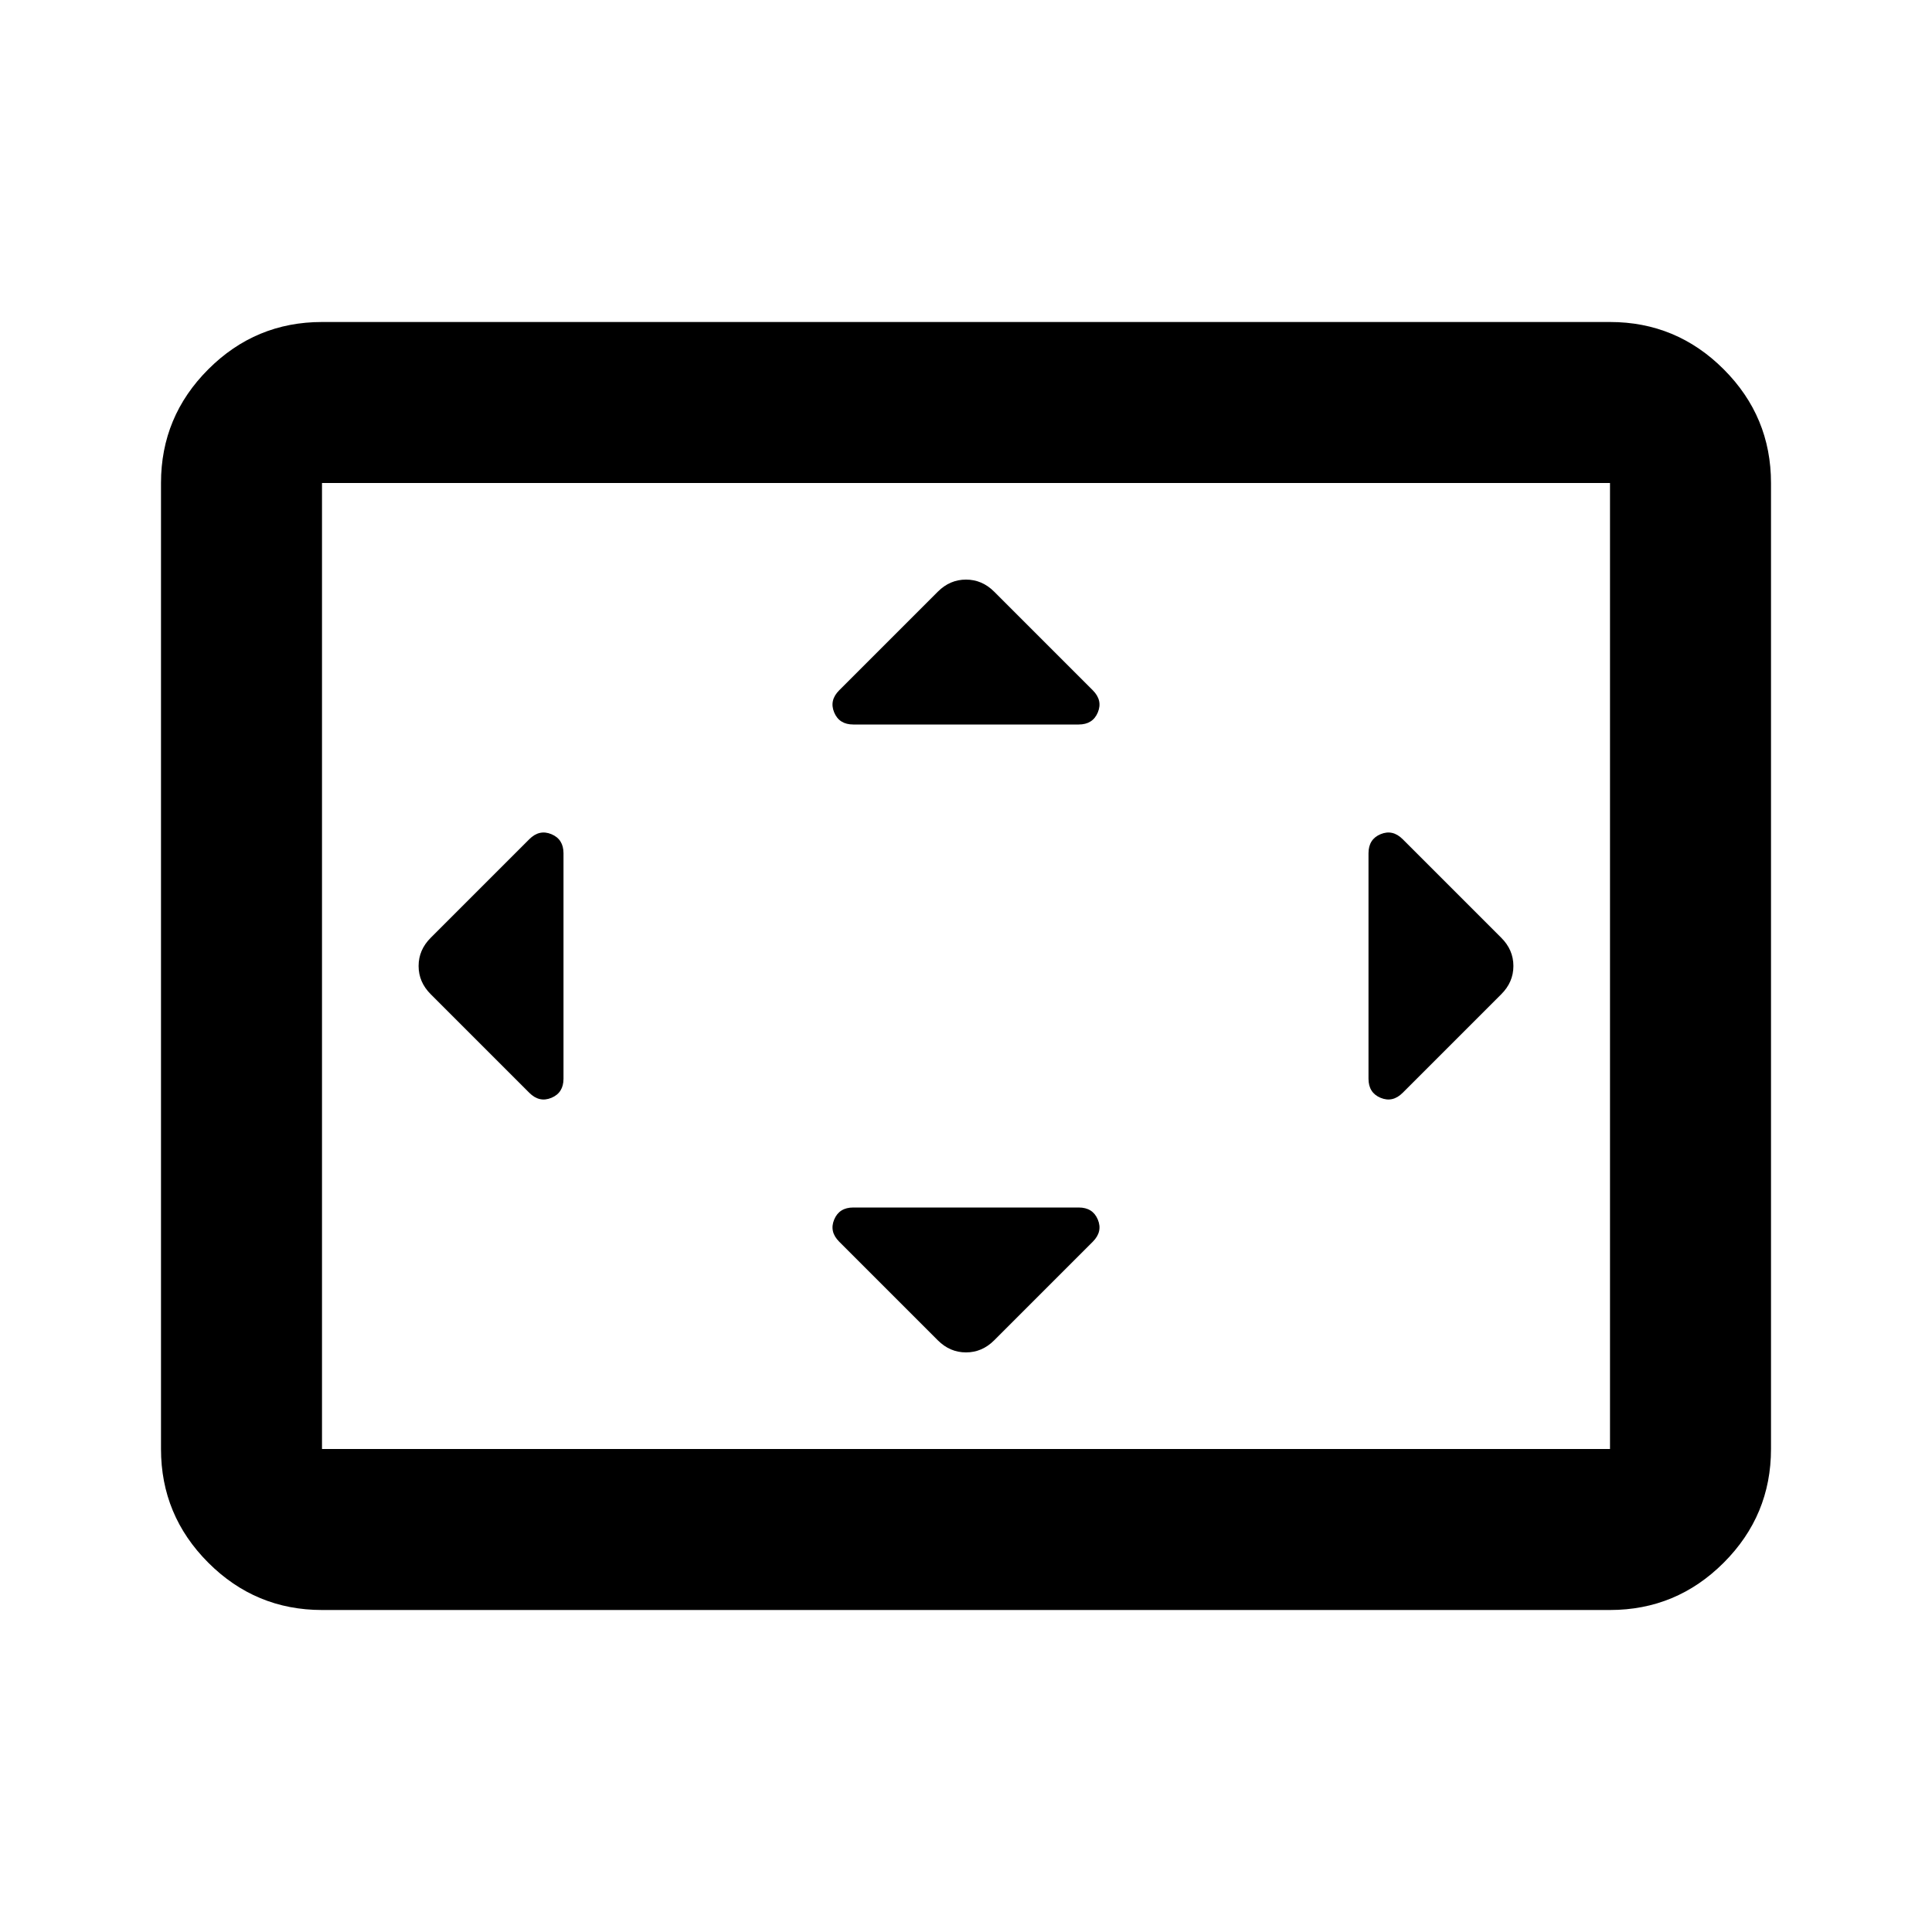 <svg aria-hidden="true" viewBox="0 -960 960 960" fill="currentColor">
  <path d="M280-536q0-7-6-9.5t-11 2.5l-49 49q-6 6-6 14t6 14l49 49q5 5 11 2.5t6-9.5v-112Zm256 176H424q-7 0-9.5 6t2.5 11l49 49q6 6 14 6t14-6l49-49q5-5 2.5-11t-9.5-6Zm0-240q7 0 9.5-6t-2.5-11l-49-49q-6-6-14-6t-14 6l-49 49q-5 5-2.5 11t9.5 6h112Zm144 64v112q0 7 6 9.5t11-2.5l49-49q6-6 6-14t-6-14l-49-49q-5-5-11-2.5t-6 9.5ZM160-160q-33 0-56.5-23.5T80-240v-480q0-33 23.5-56.5T160-800h640q33 0 56.5 23.5T880-720v480q0 33-23.5 56.5T800-160H160Zm0-80h640v-480H160v480Zm0 0v-480 480Z"/>
</svg>
